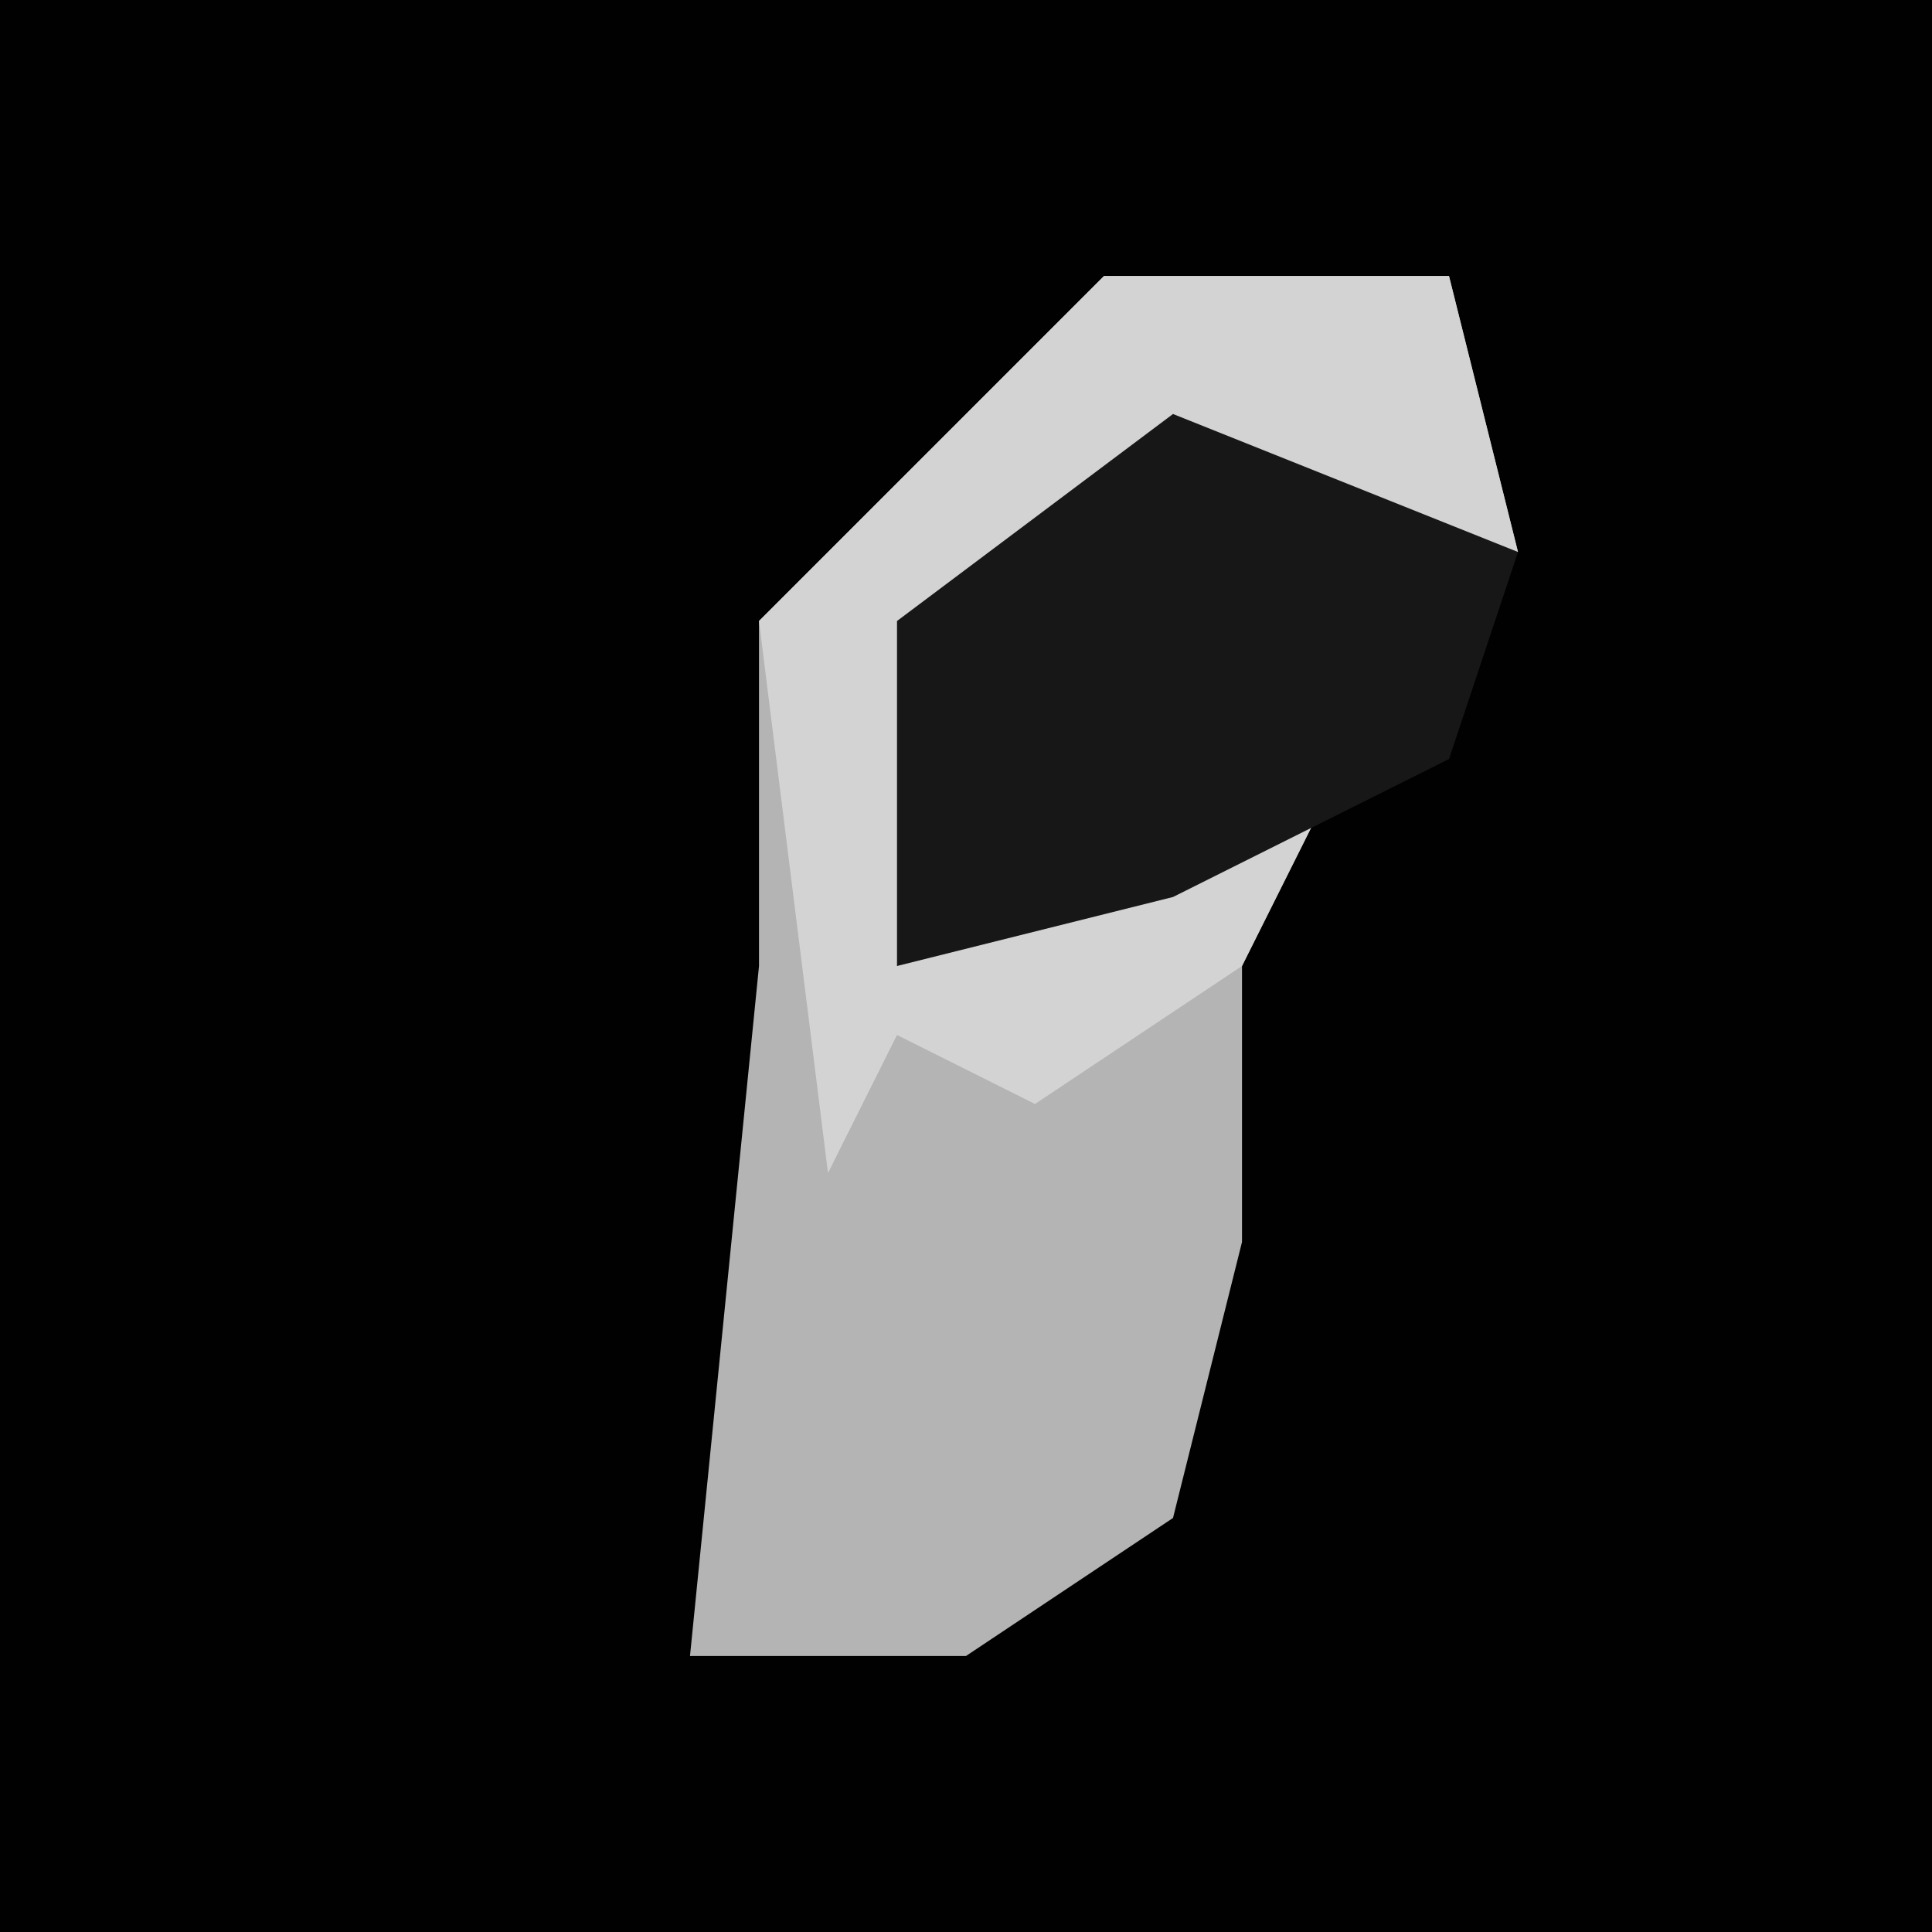 <?xml version="1.0" encoding="UTF-8"?>
<svg version="1.1" xmlns="http://www.w3.org/2000/svg" width="28" height="28">
<path d="M0,0 L28,0 L28,28 L0,28 Z " fill="#010101" transform="translate(0,0)"/>
<path d="M0,0 L5,0 L6,4 L1,3 L-2,5 L-3,10 L4,6 L2,10 L2,14 L1,18 L-2,20 L-6,20 L-5,10 L-5,5 Z " fill="#B4B4B4" transform="translate(16,4)"/>
<path d="M0,0 L5,0 L6,4 L1,3 L-2,5 L-3,10 L4,6 L2,10 L-1,12 L-3,11 L-4,13 L-5,5 Z " fill="#D3D3D3" transform="translate(16,4)"/>
<path d="M0,0 L5,2 L4,5 L0,7 L-4,8 L-4,3 Z " fill="#171717" transform="translate(17,6)"/>
</svg>

